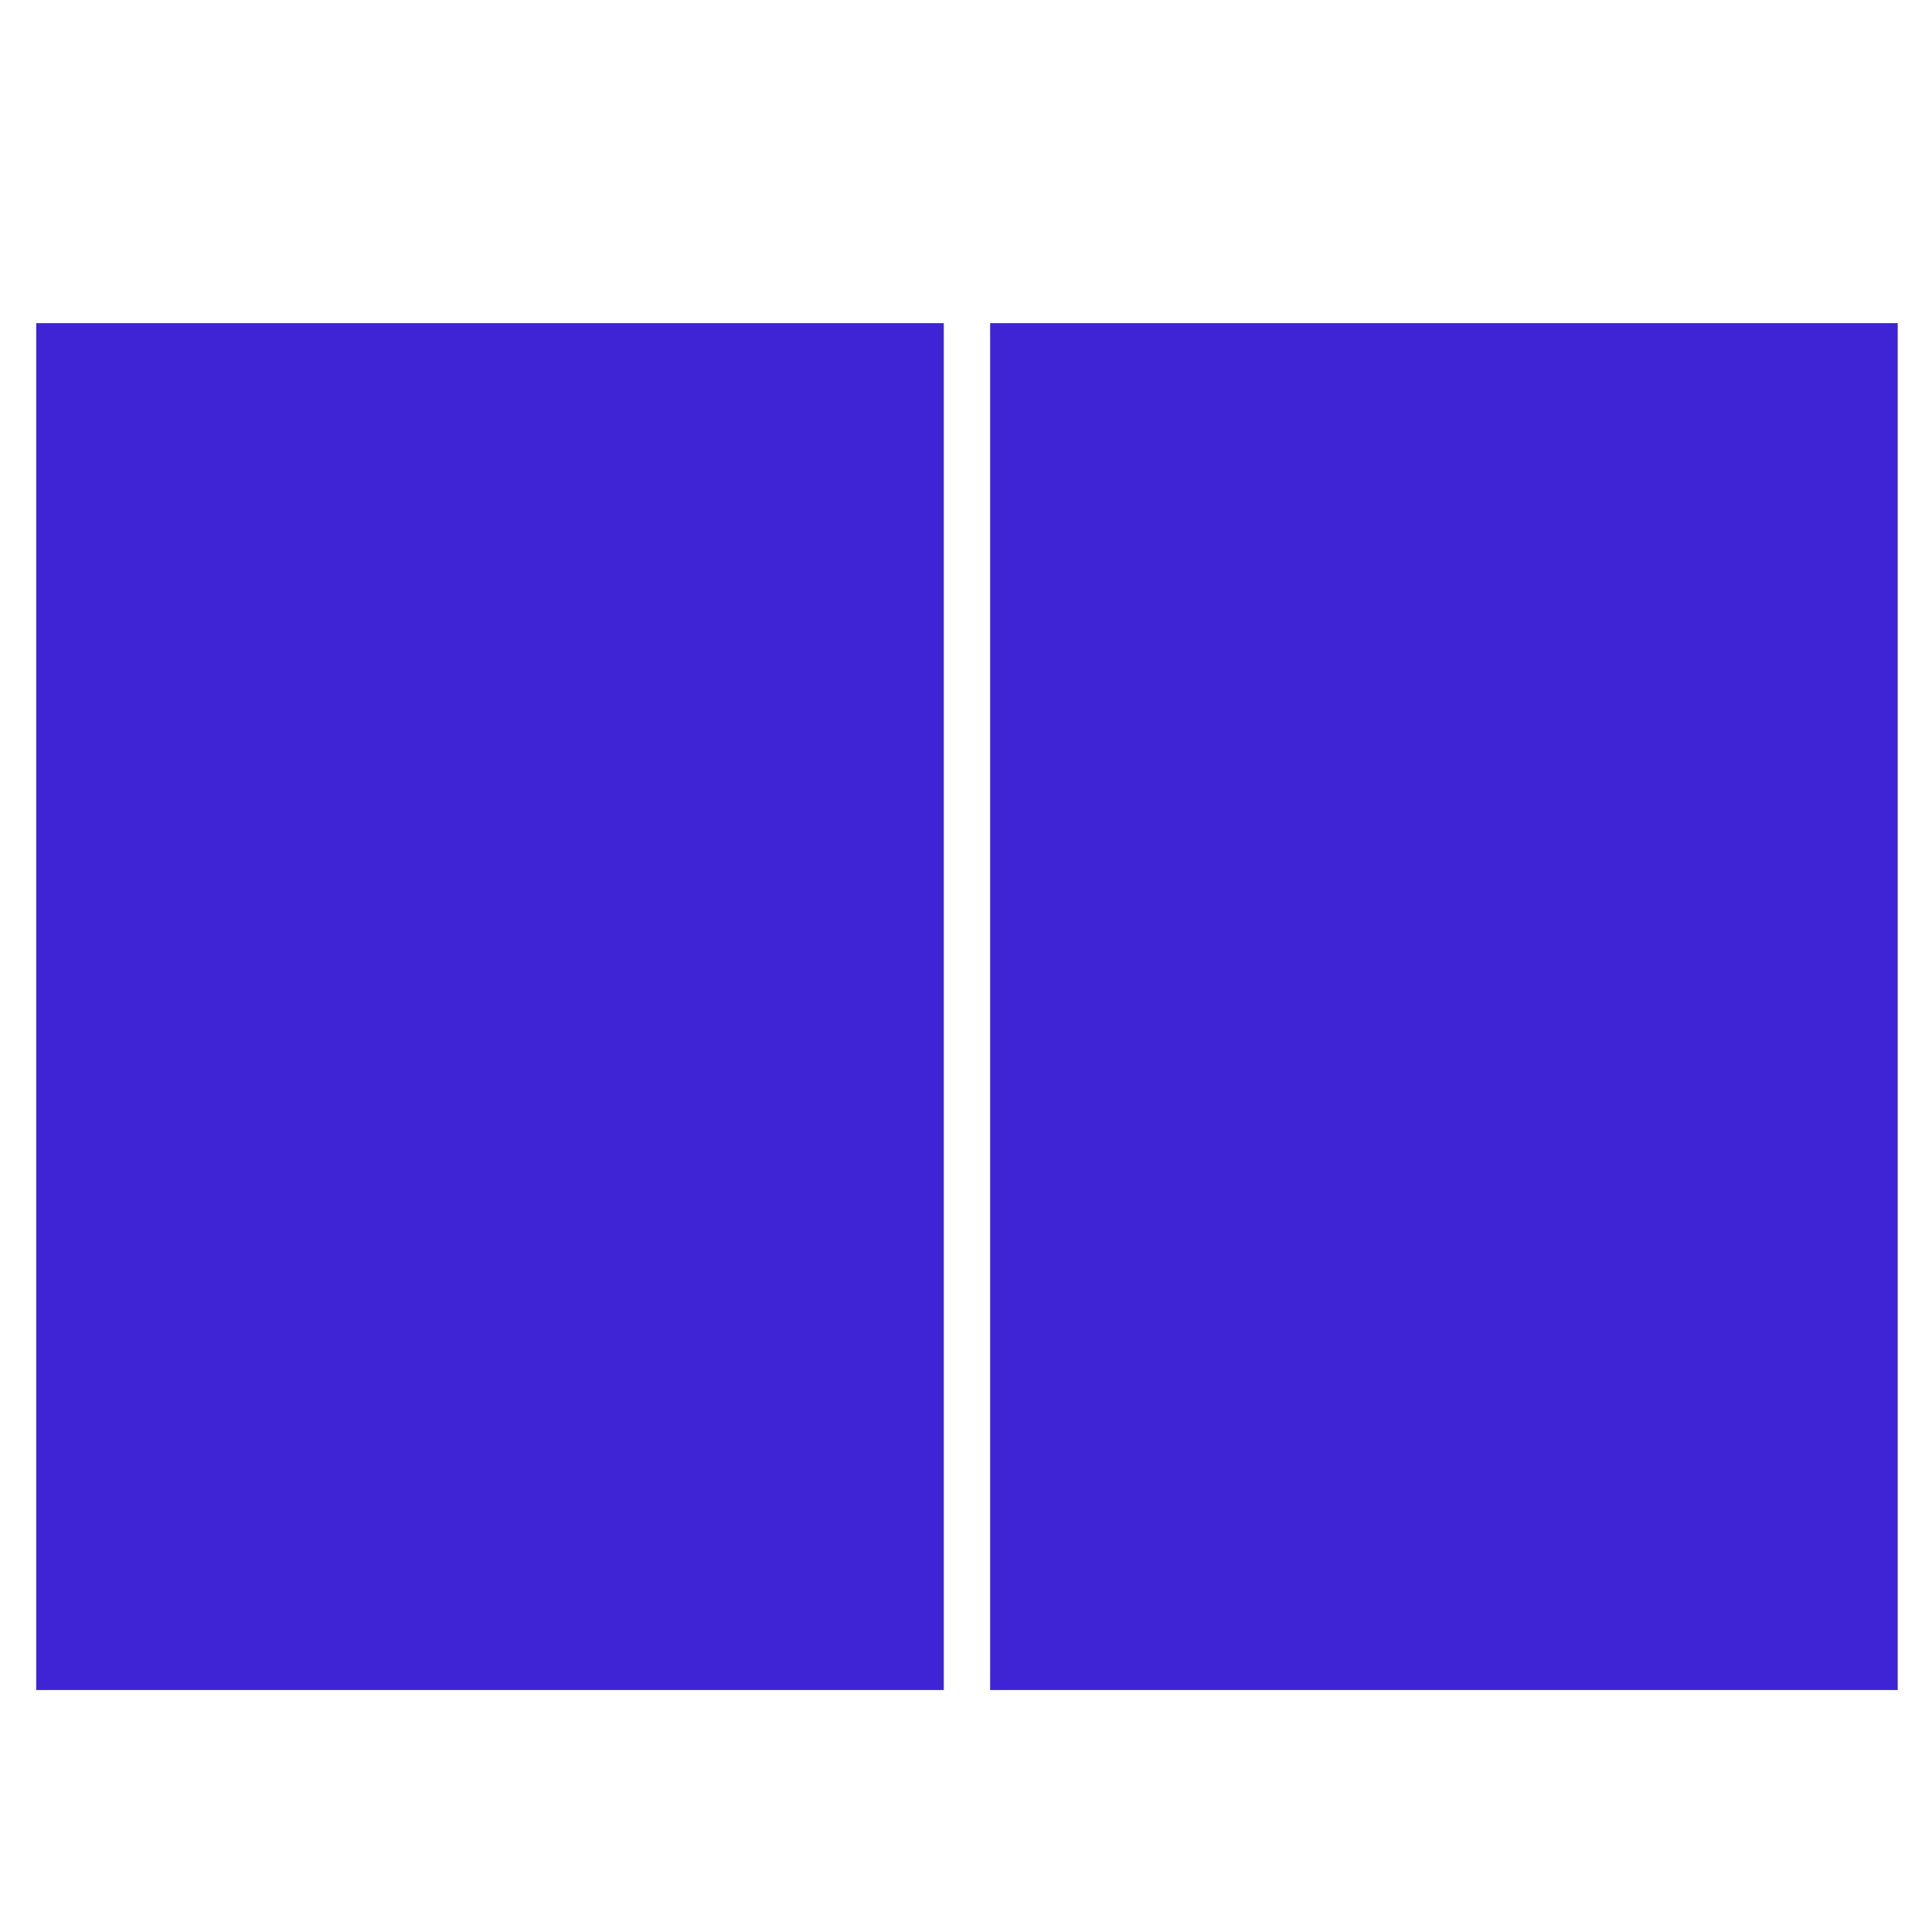 <?xml version="1.0" encoding="UTF-8" standalone="no"?>
<!-- Created with Inkscape (http://www.inkscape.org/) -->

<svg
   xmlns:sketch="http://www.bohemiancoding.com/sketch/ns"
   xmlns:dc="http://purl.org/dc/elements/1.1/"
   xmlns:cc="http://creativecommons.org/ns#"
   xmlns:rdf="http://www.w3.org/1999/02/22-rdf-syntax-ns#"
   xmlns:svg="http://www.w3.org/2000/svg"
   xmlns="http://www.w3.org/2000/svg"
   xmlns:sodipodi="http://sodipodi.sourceforge.net/DTD/sodipodi-0.dtd"
   xmlns:inkscape="http://www.inkscape.org/namespaces/inkscape"
   width="8mm"
   height="8mm"
   viewBox="0 0 8 8"
   version="1.1"
   id="svg8"
   inkscape:version="0.92.1 r15371"
   sodipodi:docname="orthographic_s.svg">
  <defs
     id="defs2" />
  <sodipodi:namedview
     id="base"
     pagecolor="#ffffff"
     bordercolor="#666666"
     borderopacity="1.0"
     inkscape:pageopacity="0.0"
     inkscape:pageshadow="2"
     inkscape:zoom="15.839192"
     inkscape:cx="14.051435"
     inkscape:cy="15.012053"
     inkscape:document-units="mm"
     inkscape:current-layer="layer1"
     showgrid="false"
     inkscape:window-width="1366"
     inkscape:window-height="705"
     inkscape:window-x="-8"
     inkscape:window-y="-8"
     inkscape:window-maximized="1" />
  <g
     inkscape:label="Layer 1"
     inkscape:groupmode="layer"
     id="layer1"
     transform="translate(0,-289)">
    <g
       transform="matrix(0.265,0,0,0.265,11.79,288.943)"
       style="fill:#3f24d6;fill-opacity:1;fill-rule:evenodd;stroke:none;stroke-width:1"
       id="g10"
       sketch:type="MSPage">
      <g
         style="fill:#3f24d6;fill-opacity:1"
         id="g8"
         transform="translate(-135,-45)"
         sketch:type="MSArtboardGroup">
        <path
           inkscape:connector-curvature="0"
           style="fill:#3f24d6;fill-opacity:1"
           id="path6"
           sketch:type="MSShapeGroup"
           d="M 161.999,75.001 H 135.503 c -0.278,0 -0.503,-0.217 -0.503,-0.503 V 48.003 c 0,-1.101 0.632,-1.36 1.418,-0.575 l 26.155,26.155 c 0.783,0.783 0.518,1.418 -0.575,1.418 z M 145.26,61.202 c -0.193,0.193 -0.514,0.186 -0.704,-0.003 -0.195,-0.195 -0.201,-0.506 -0.003,-0.704 l 1.771,-1.771 -1.414,-1.414 -1.057,1.057 c -0.197,0.197 -0.521,0.193 -0.71,0.003 -0.195,-0.195 -0.202,-0.505 0.003,-0.71 l 1.057,-1.057 -1.414,-1.414 -1.771,1.771 c -0.193,0.193 -0.514,0.186 -0.704,-0.003 -0.195,-0.195 -0.201,-0.506 -0.003,-0.704 L 142.081,54.481 136,48.4 v 25.597 l 25.597,-2e-6 -6.081,-6.081 -1.771,1.771 c -0.193,0.193 -0.514,0.186 -0.704,-0.003 -0.195,-0.195 -0.201,-0.506 -0.003,-0.704 l 1.771,-1.771 -1.414,-1.414 -1.057,1.057 c -0.197,0.197 -0.521,0.193 -0.71,0.003 -0.195,-0.195 -0.202,-0.505 0.003,-0.71 l 1.057,-1.057 -1.414,-1.414 -1.771,1.771 c -0.193,0.193 -0.514,0.186 -0.704,-0.003 -0.195,-0.195 -0.201,-0.506 -0.003,-0.704 l 1.771,-1.771 -1.414,-1.414 -1.057,1.057 c -0.197,0.197 -0.521,0.193 -0.71,0.003 -0.195,-0.195 -0.202,-0.505 0.003,-0.71 l 1.057,-1.057 -1.414,-1.414 z m 5.178,9.793 H 139.494 C 139.221,70.995 139,70.762 139,70.501 V 59.557 c 0,-1.103 0.63,-1.367 1.412,-0.584 l 10.61,10.61 c 0.78,0.78 0.51,1.412 -0.584,1.412 z M 140,70.001 V 59.96 l 10.041,10.041 z" />
      </g>
    </g>
    <rect
       style="fill:#3f24d6;fill-opacity:1;stroke:#ffffff;stroke-width:0;stroke-linejoin:round;stroke-miterlimit:4;stroke-dasharray:none;stroke-dashoffset:0;stroke-opacity:1"
       id="rect4584"
       width="3.758"
       height="5.66"
       x="0.15"
       y="290.338" />
    <rect
       style="fill:#3f24d6;fill-opacity:1;stroke:#ffffff;stroke-width:0;stroke-linejoin:round;stroke-miterlimit:4;stroke-dasharray:none;stroke-dashoffset:0;stroke-opacity:1"
       id="rect4586"
       width="0.134"
       height="0.418"
       x="2.339"
       y="291.538" />
    <rect
       style="fill:#3f24d6;fill-opacity:1;stroke:#ffffff;stroke-width:0;stroke-linejoin:round;stroke-miterlimit:4;stroke-dasharray:none;stroke-dashoffset:0;stroke-opacity:1"
       id="rect4584-2"
       width="3.758"
       height="5.66"
       x="4.1"
       y="290.338" />
  </g>
</svg>
